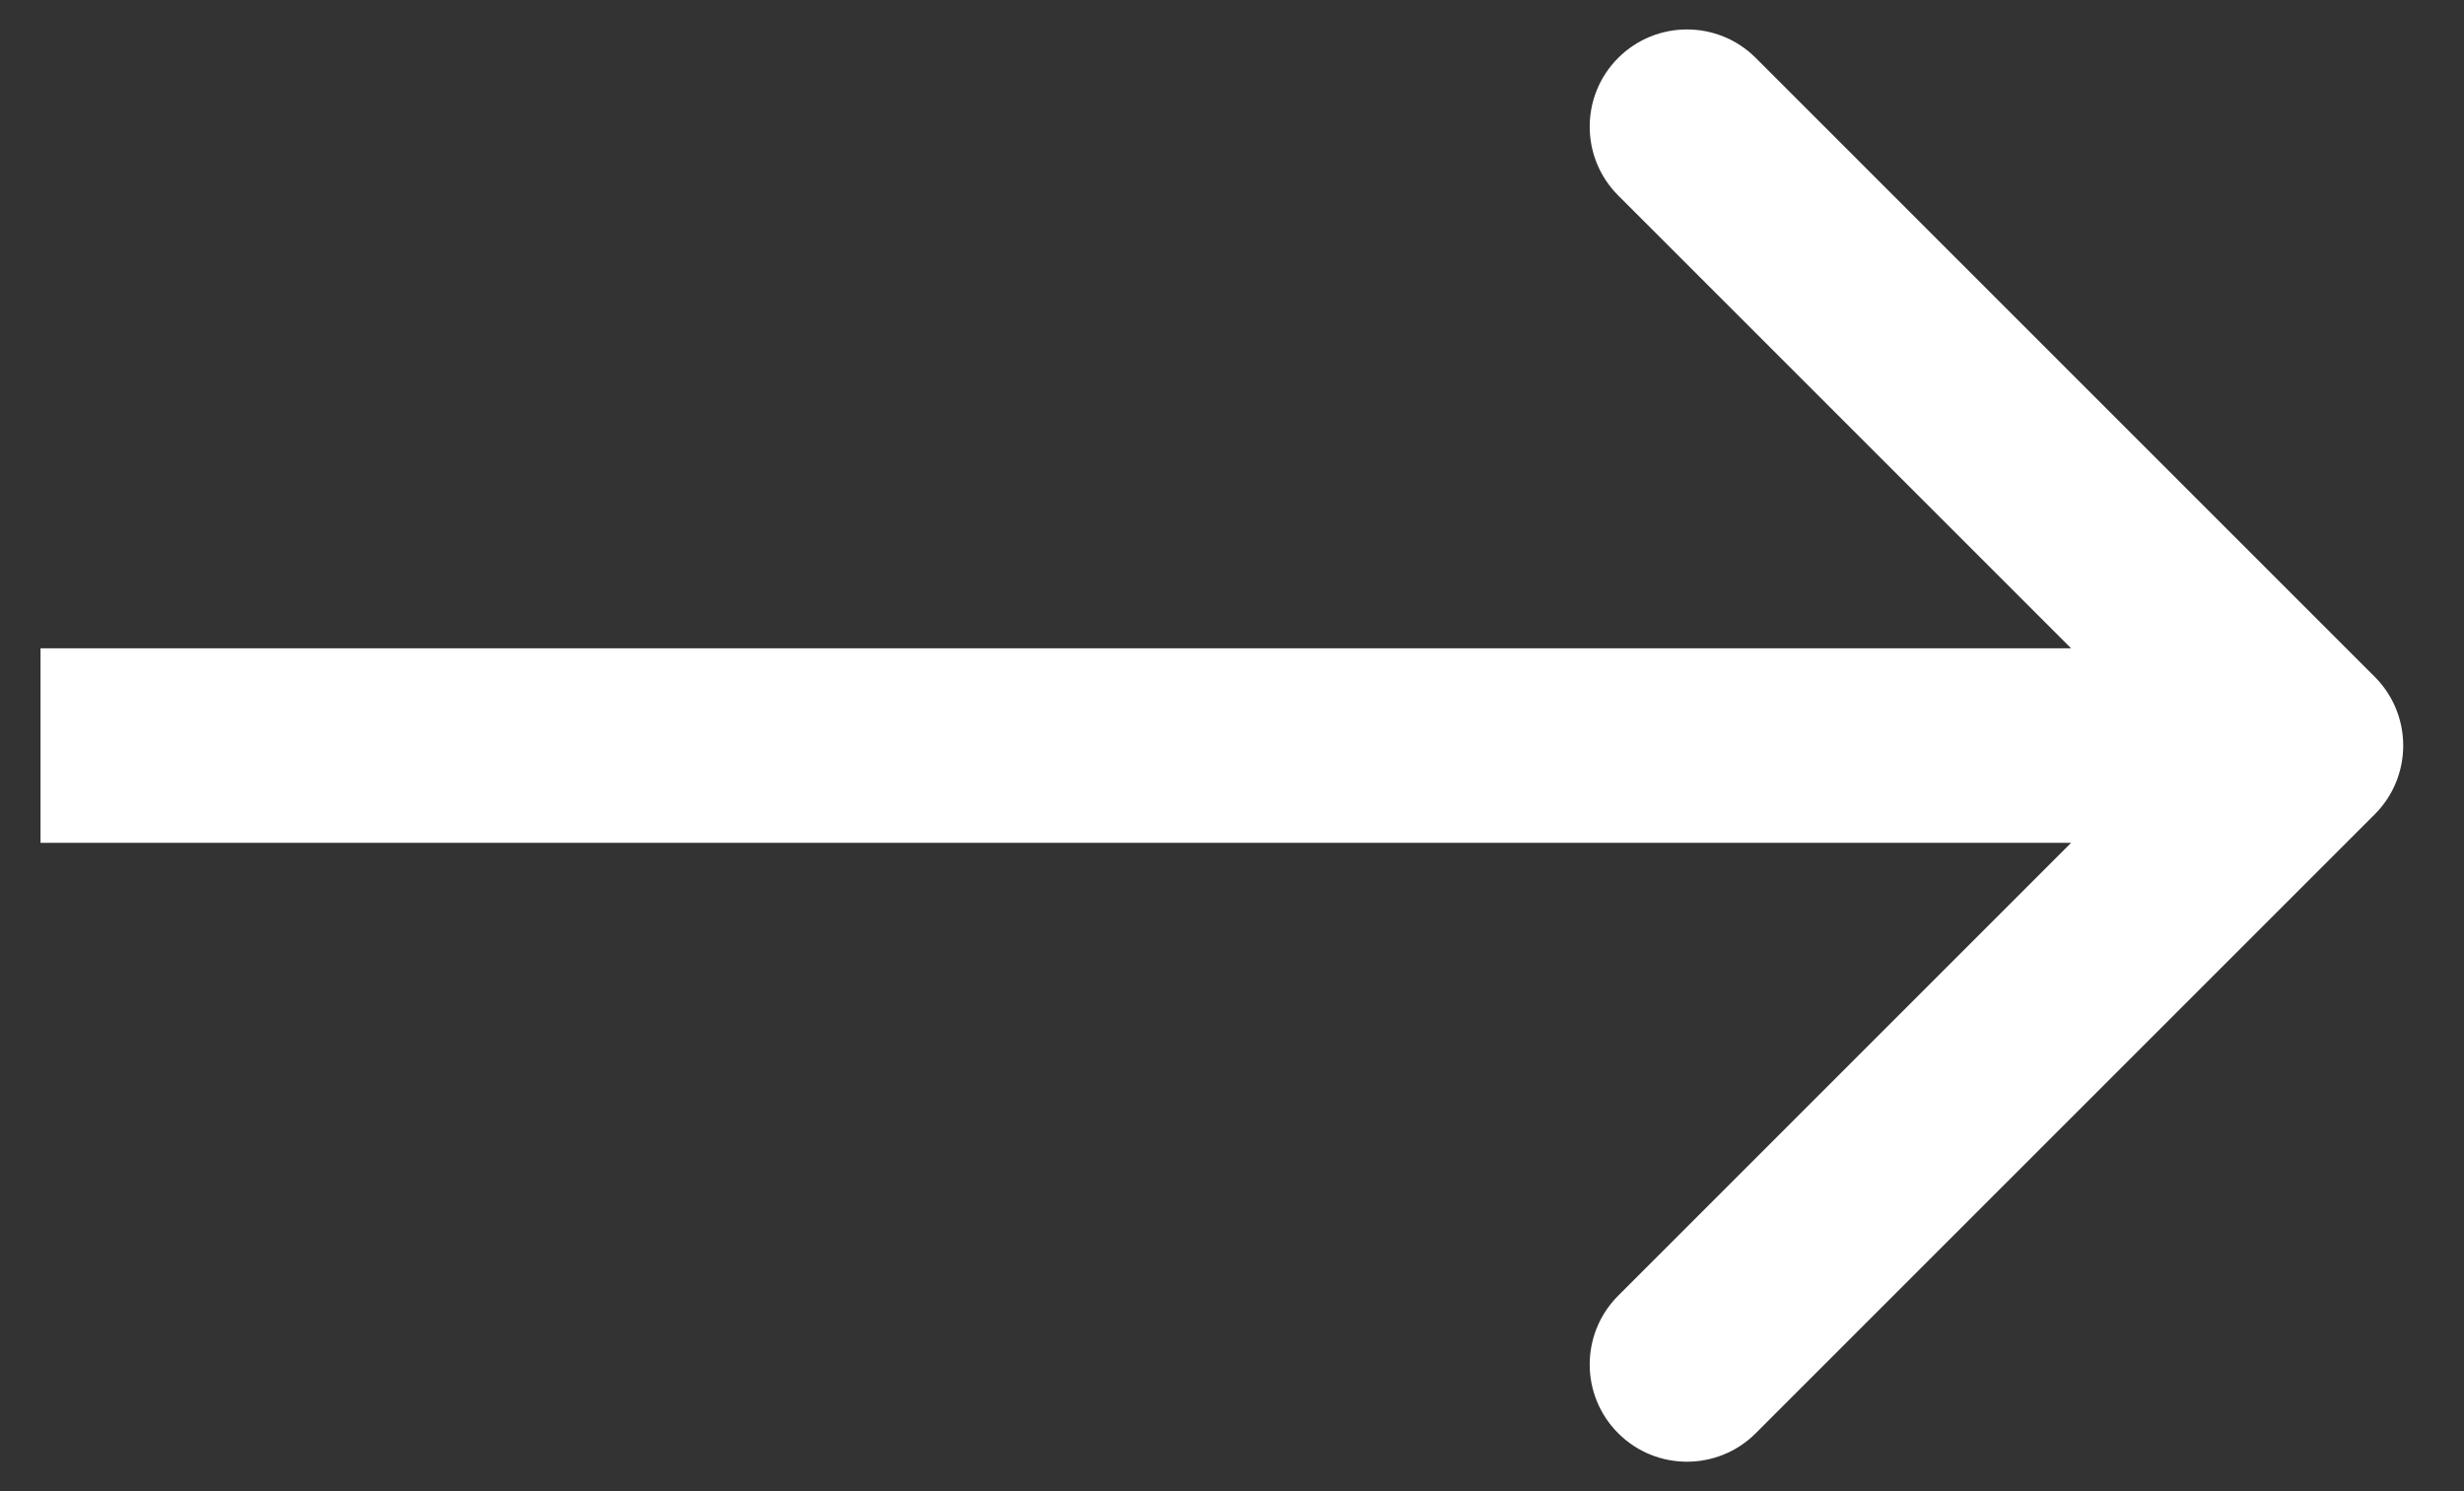 <svg width="38" height="23" viewBox="0 0 38 23" fill="none" xmlns="http://www.w3.org/2000/svg">
<rect x="0" y="0" width="38" height="23" fill="#333333" stroke="none"/>
<path d="M36.623 12.561C37.209 11.975 37.209 11.025 36.623 10.439L27.077 0.893C26.491 0.308 25.542 0.308 24.956 0.893C24.37 1.479 24.37 2.429 24.956 3.015L33.441 11.5L24.956 19.985C24.37 20.571 24.37 21.521 24.956 22.107C25.542 22.692 26.491 22.692 27.077 22.107L36.623 12.561ZM0.625 13H35.562V10H0.625V13Z" fill="white"/>
</svg>
